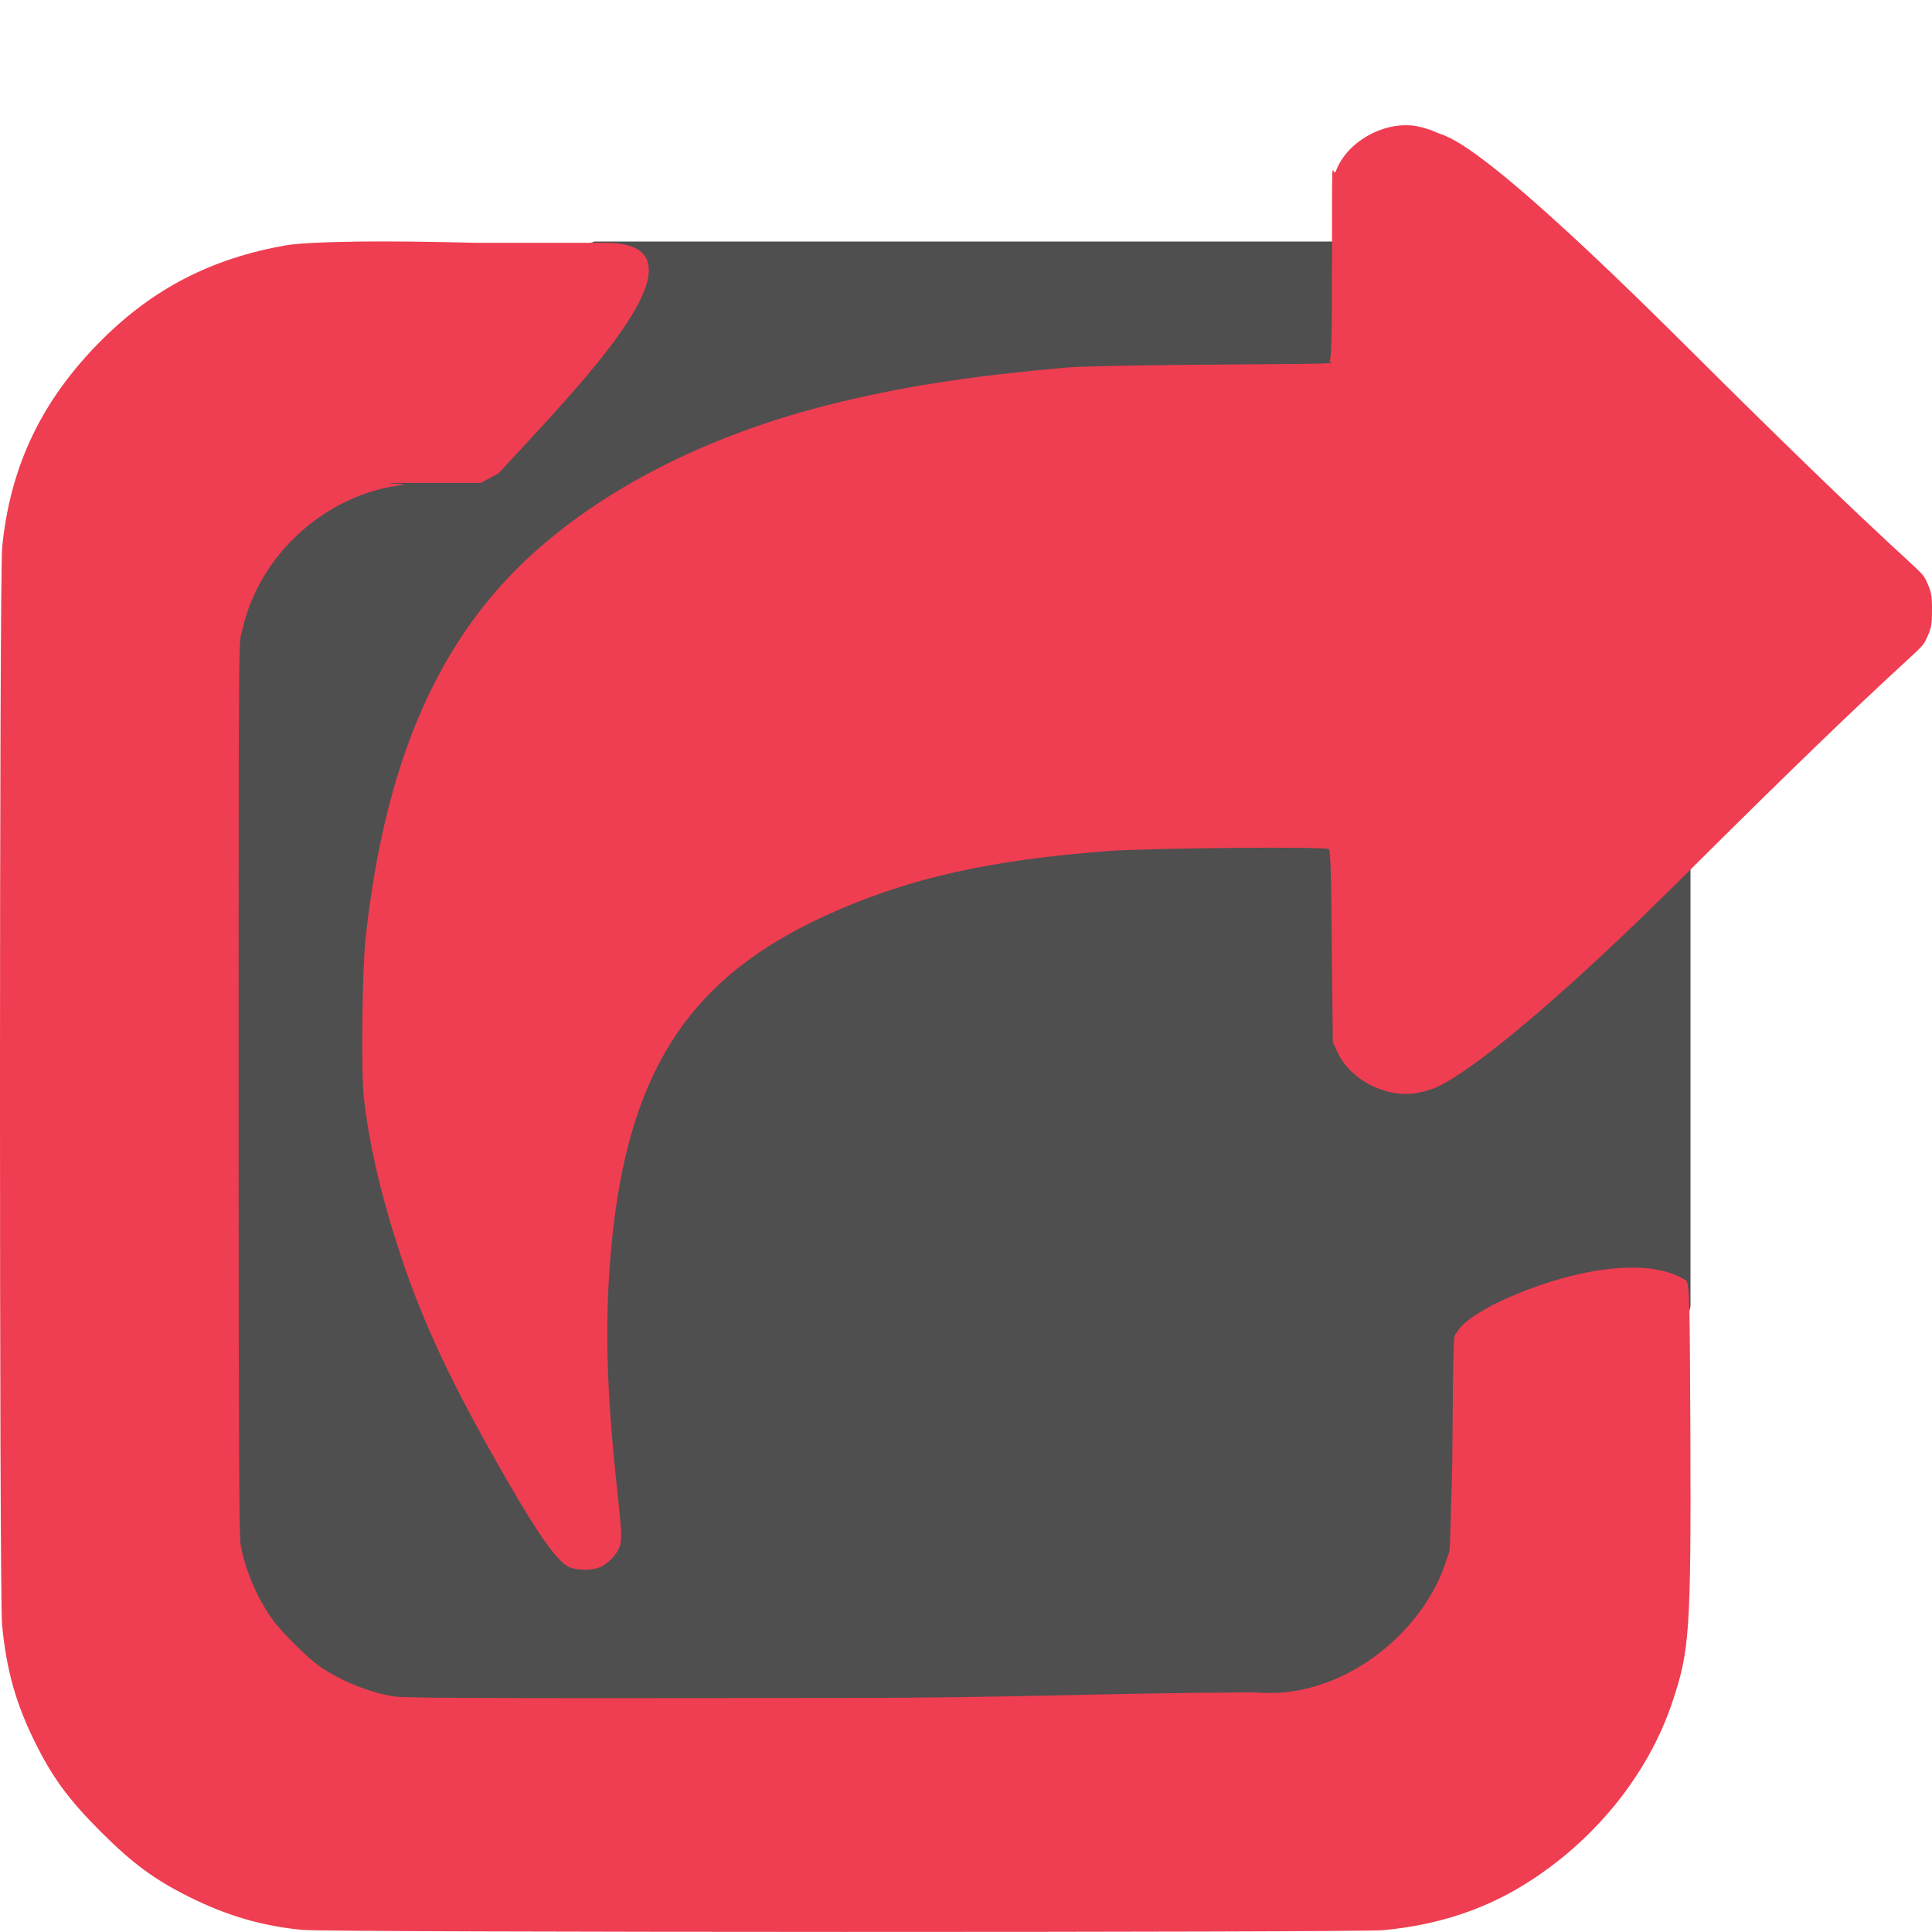 <svg xmlns="http://www.w3.org/2000/svg" width="16" height="16" version="1">
 <path style="fill:#4f4f4f" d="M 1.842,3.105 4.923,2 H 11.736 L 12.895,3.842 14,6.73 v 4.088 l -0.737,3.34 -1.082,1.105 H 2.224 L 1.474,14.526 0.737,13.779 V 4.136 Z"/>
 <path style="fill:#ef3e51" d="M 2.516,15.984 C 2.176,15.952 1.882,15.867 1.564,15.708 1.279,15.566 1.096,15.431 0.834,15.169 0.572,14.907 0.437,14.724 0.295,14.439 0.132,14.113 0.053,13.831 0.017,13.455 -0.006,13.21 -0.006,4.77 0.018,4.533 0.084,3.858 0.348,3.308 0.844,2.814 1.272,2.388 1.751,2.141 2.365,2.032 2.459,2.016 2.801,1.982 3.947,2.011 H 5.002 C 6,2 4.738,3.251 4.13,3.919 l -0.148,0.08 -0.614,4.8e-5 c -0.346,2.94e-5 0.045,0.008 -0.036,0.017 C 2.696,4.094 2.145,4.593 2.007,5.217 1.977,5.352 1.976,4.963 1.976,9.117 c -2.397e-4,2.91 0.005,3.607 0.016,3.672 0.037,0.209 0.135,0.441 0.261,0.618 0.078,0.11 0.3,0.329 0.404,0.4 0.175,0.118 0.409,0.212 0.606,0.242 0.085,0.013 0.535,0.017 3.68,0.013 1.428,0 2.052,-0.038 3.443,-0.047 0.736,0.072 1.414,-0.508 1.595,-1.102 C 12.017,12.789 12,13 12.027,12.131 c 0.009,-1.202 0.01,-1.047 0.041,-1.101 0.039,-0.066 0.119,-0.127 0.287,-0.219 0.45,-0.229 1.228,-0.453 1.611,-0.205 0.026,0.047 0.028,0.145 0.033,1.272 0.006,1.643 -0.008,1.795 -0.149,2.217 -0.201,0.603 -0.649,1.156 -1.229,1.514 -0.34,0.21 -0.726,0.335 -1.166,0.376 -0.215,0.02 -8.725,0.019 -8.939,-0.002 z"/>
 <path style="fill:#ef3e51" d="M 4.717,12.98 C 4.621,12.938 4.469,12.728 4.203,12.266 3.751,11.483 3.507,10.967 3.318,10.396 3.155,9.901 3.055,9.473 3.012,9.076 2.99,8.871 3,8.022 3.028,7.767 3.156,6.604 3.464,5.666 4.065,4.946 4.672,4.219 5.674,3.65 6.877,3.349 7.428,3.212 7.985,3.117 8.846,3.043 c 0.109,-0.009 0.607,-0.02 1.299,-0.024 1.128,-0.007 0.849,-0.01 0.866,-0.033 0.015,-0.02 0.02,-0.153 0.02,-0.909 0,-0.96 3.65e-4,-0.576 0.034,-0.664 0.087,-0.231 0.376,-0.401 0.634,-0.373 0.057,0.006 0.14,0.03 0.198,0.057 0.092,0.043 0.293,0.002 2.073,1.775 1.848,1.841 1.929,1.825 1.979,1.93 C 15.995,4.9 16,4.925 16,5.052 16,5.179 15.995,5.204 15.948,5.302 15.899,5.408 15.818,5.39 13.962,7.239 c -1.509,1.502 -1.997,1.734 -2.054,1.76 -0.04,0.019 -0.116,0.042 -0.169,0.052 -0.253,0.047 -0.551,-0.103 -0.66,-0.332 l -0.041,-0.086 -0.008,-0.705 C 11.025,7.184 11.018,7.046 11.004,7.032 10.981,7.009 9.506,7.023 9.175,7.048 8.19,7.123 7.556,7.272 6.951,7.532 5.704,8.067 5.131,8.875 5.039,10.654 c -0.025,0.484 -0.003,1.003 0.074,1.702 0.034,0.314 0.038,0.39 0.023,0.441 -0.021,0.071 -0.097,0.152 -0.17,0.183 -0.064,0.027 -0.187,0.026 -0.248,-3.64e-4 z"/>
</svg>
